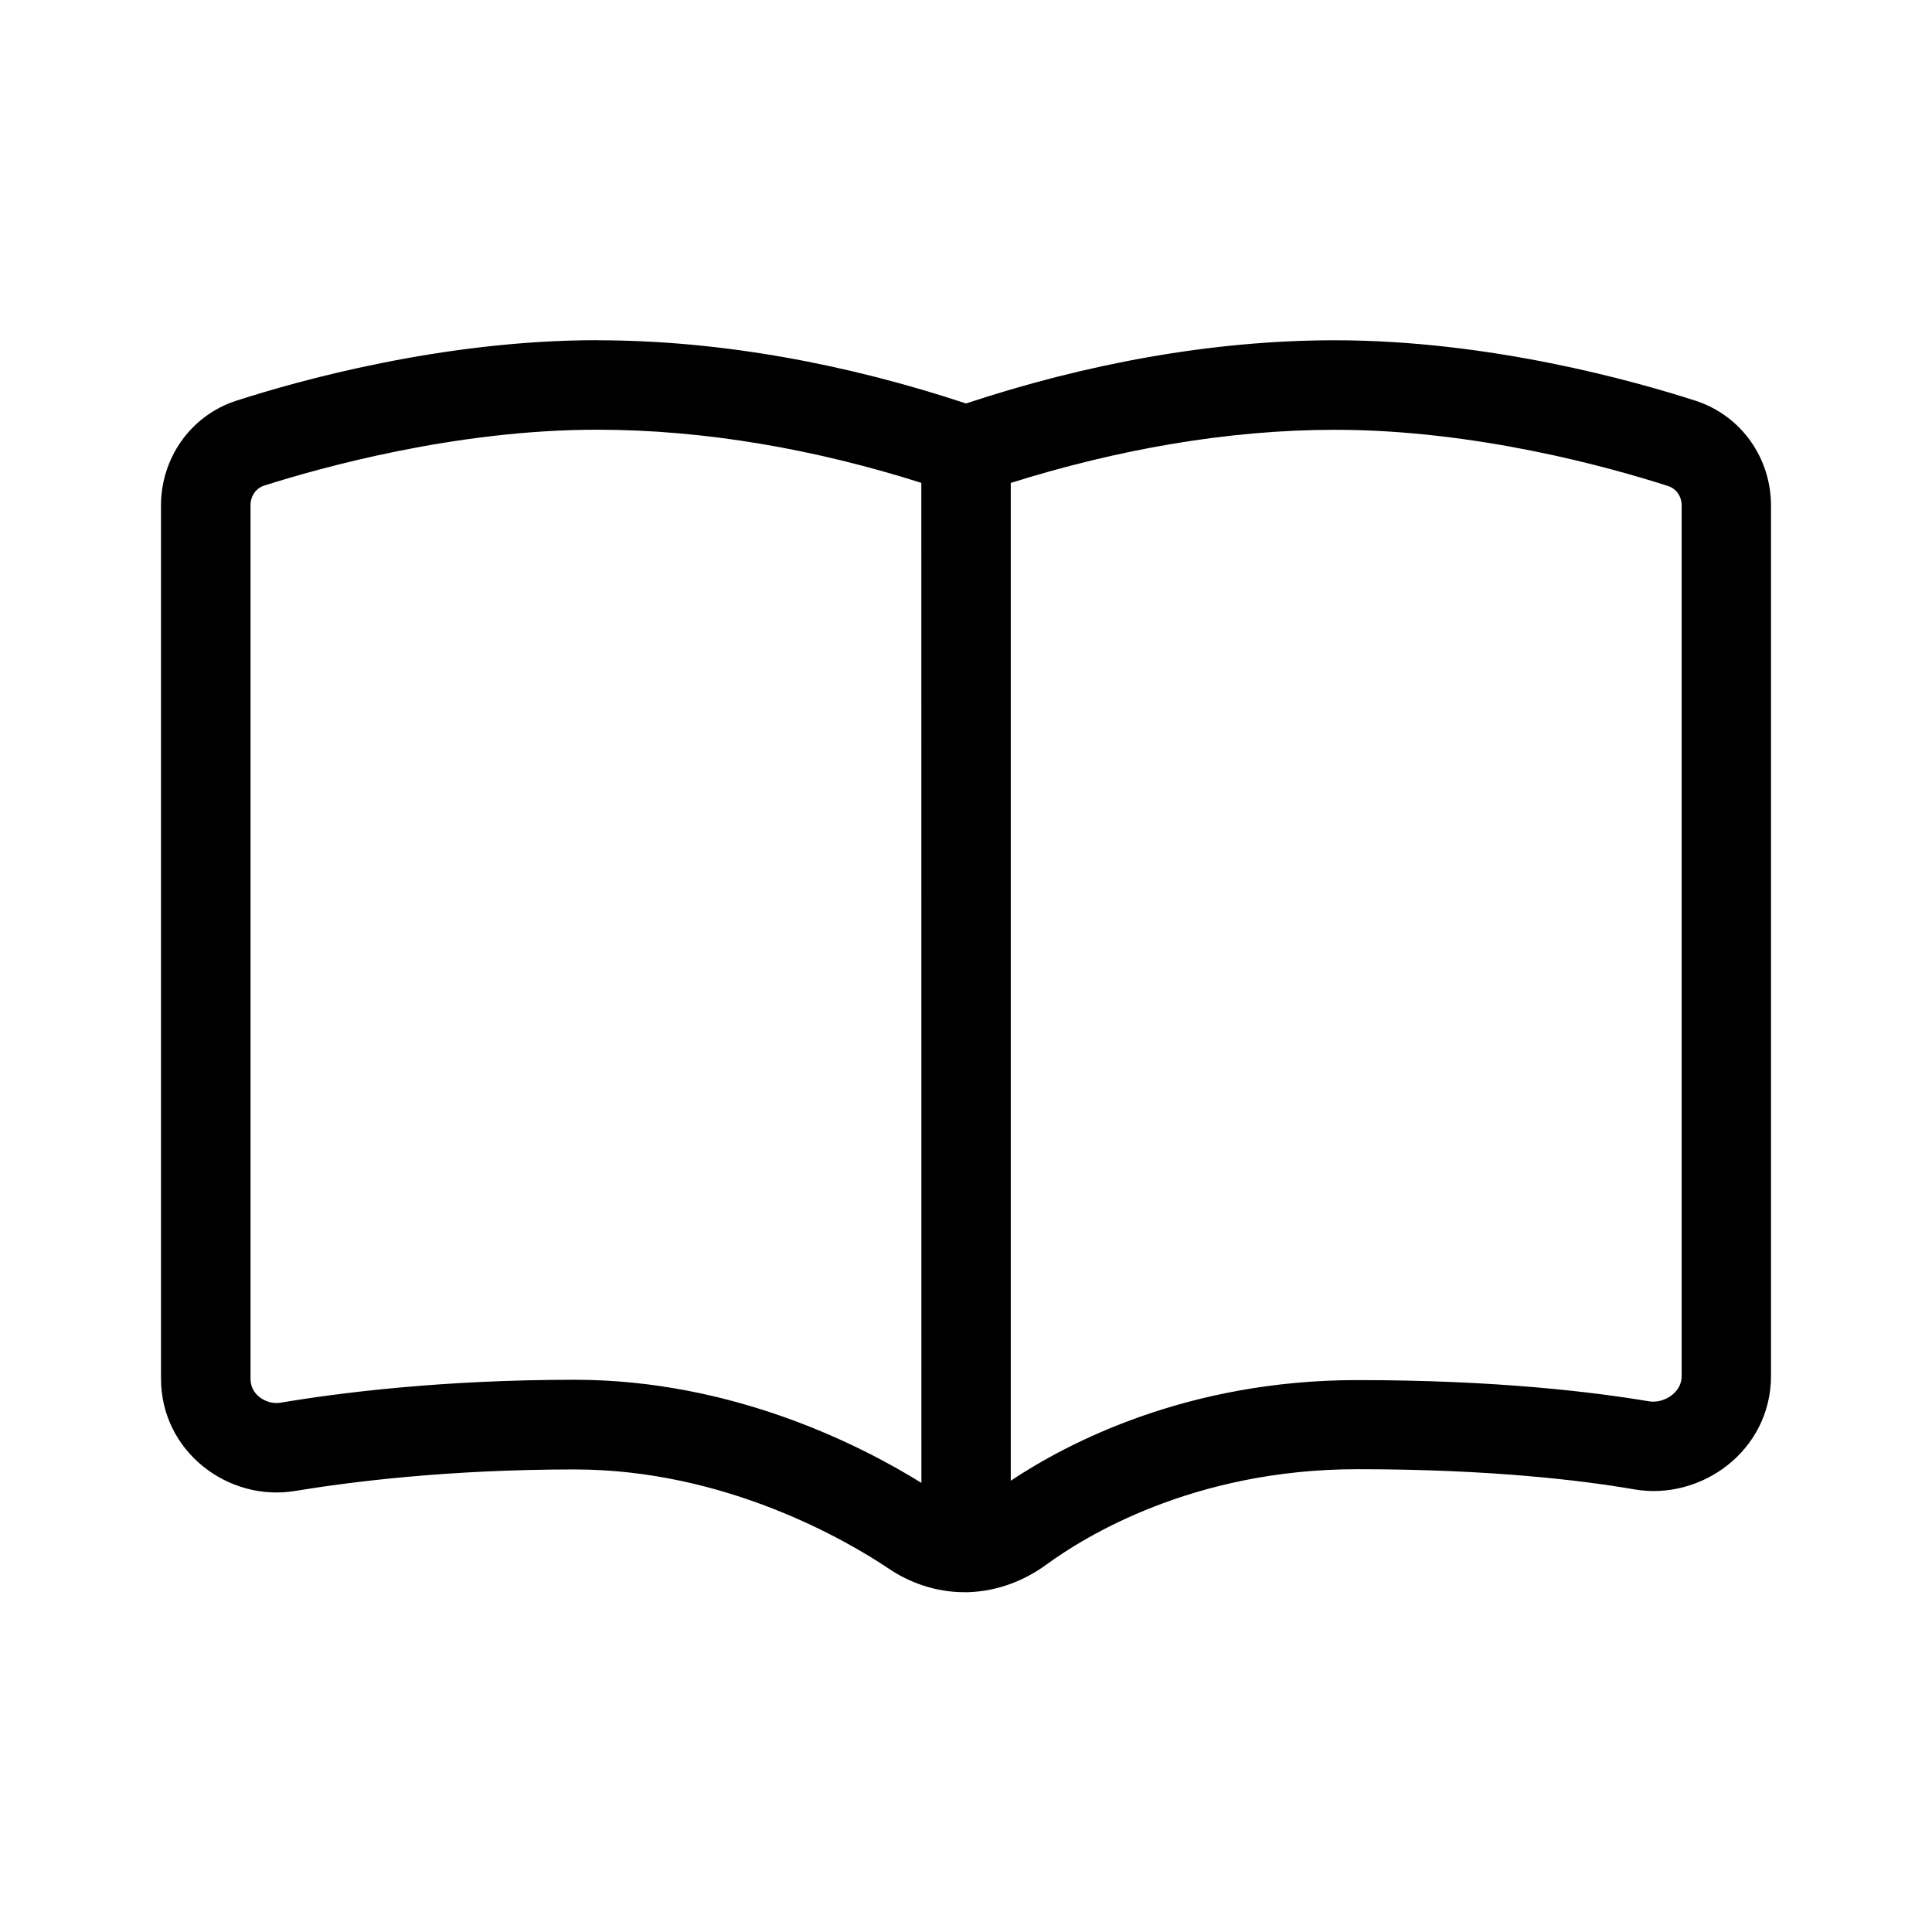 <svg viewBox="0 0 24 24" xmlns="http://www.w3.org/2000/svg"><path d="m7.417 4.227c1.549 0 3.115.299 4.583.785 1.469-.486 3.035-.785 4.583-.785 1.924 0 3.722.507 4.476.75.583.188.941.726.941 1.302v10.812c0 .934-.872 1.556-1.701 1.41-.642-.111-1.781-.25-3.438-.25-2.045 0-3.396.844-3.861 1.184-.26.191-.597.333-.979.344-.007 0-.017 0-.024 0-.003 0-.003 0-.007 0s-.007 0-.01 0c-.354 0-.681-.118-.938-.292-.517-.347-2.028-1.233-3.903-1.233-1.569 0-2.781.153-3.472.267-.833.139-1.667-.49-1.667-1.396v-10.847c0-.576.358-1.115.941-1.302.753-.243 2.552-.75 4.476-.75zm5.139 14.167c.705-.469 2.191-1.25 4.306-1.25 1.719 0 2.92.146 3.625.264.087.014.198-.01.285-.08.076-.062.118-.139.118-.236v-10.812c0-.122-.073-.212-.17-.243-.712-.229-2.382-.698-4.136-.698-1.34 0-2.712.247-4.028.66zm-1.111-12.396c-1.316-.417-2.687-.66-4.028-.66-1.753 0-3.424.469-4.135.694-.097.031-.17.125-.17.243v10.851c0 .094.038.17.108.226.076.062.177.087.264.073.74-.125 2.014-.285 3.656-.285 1.972 0 3.569.823 4.306 1.281z"/></svg>